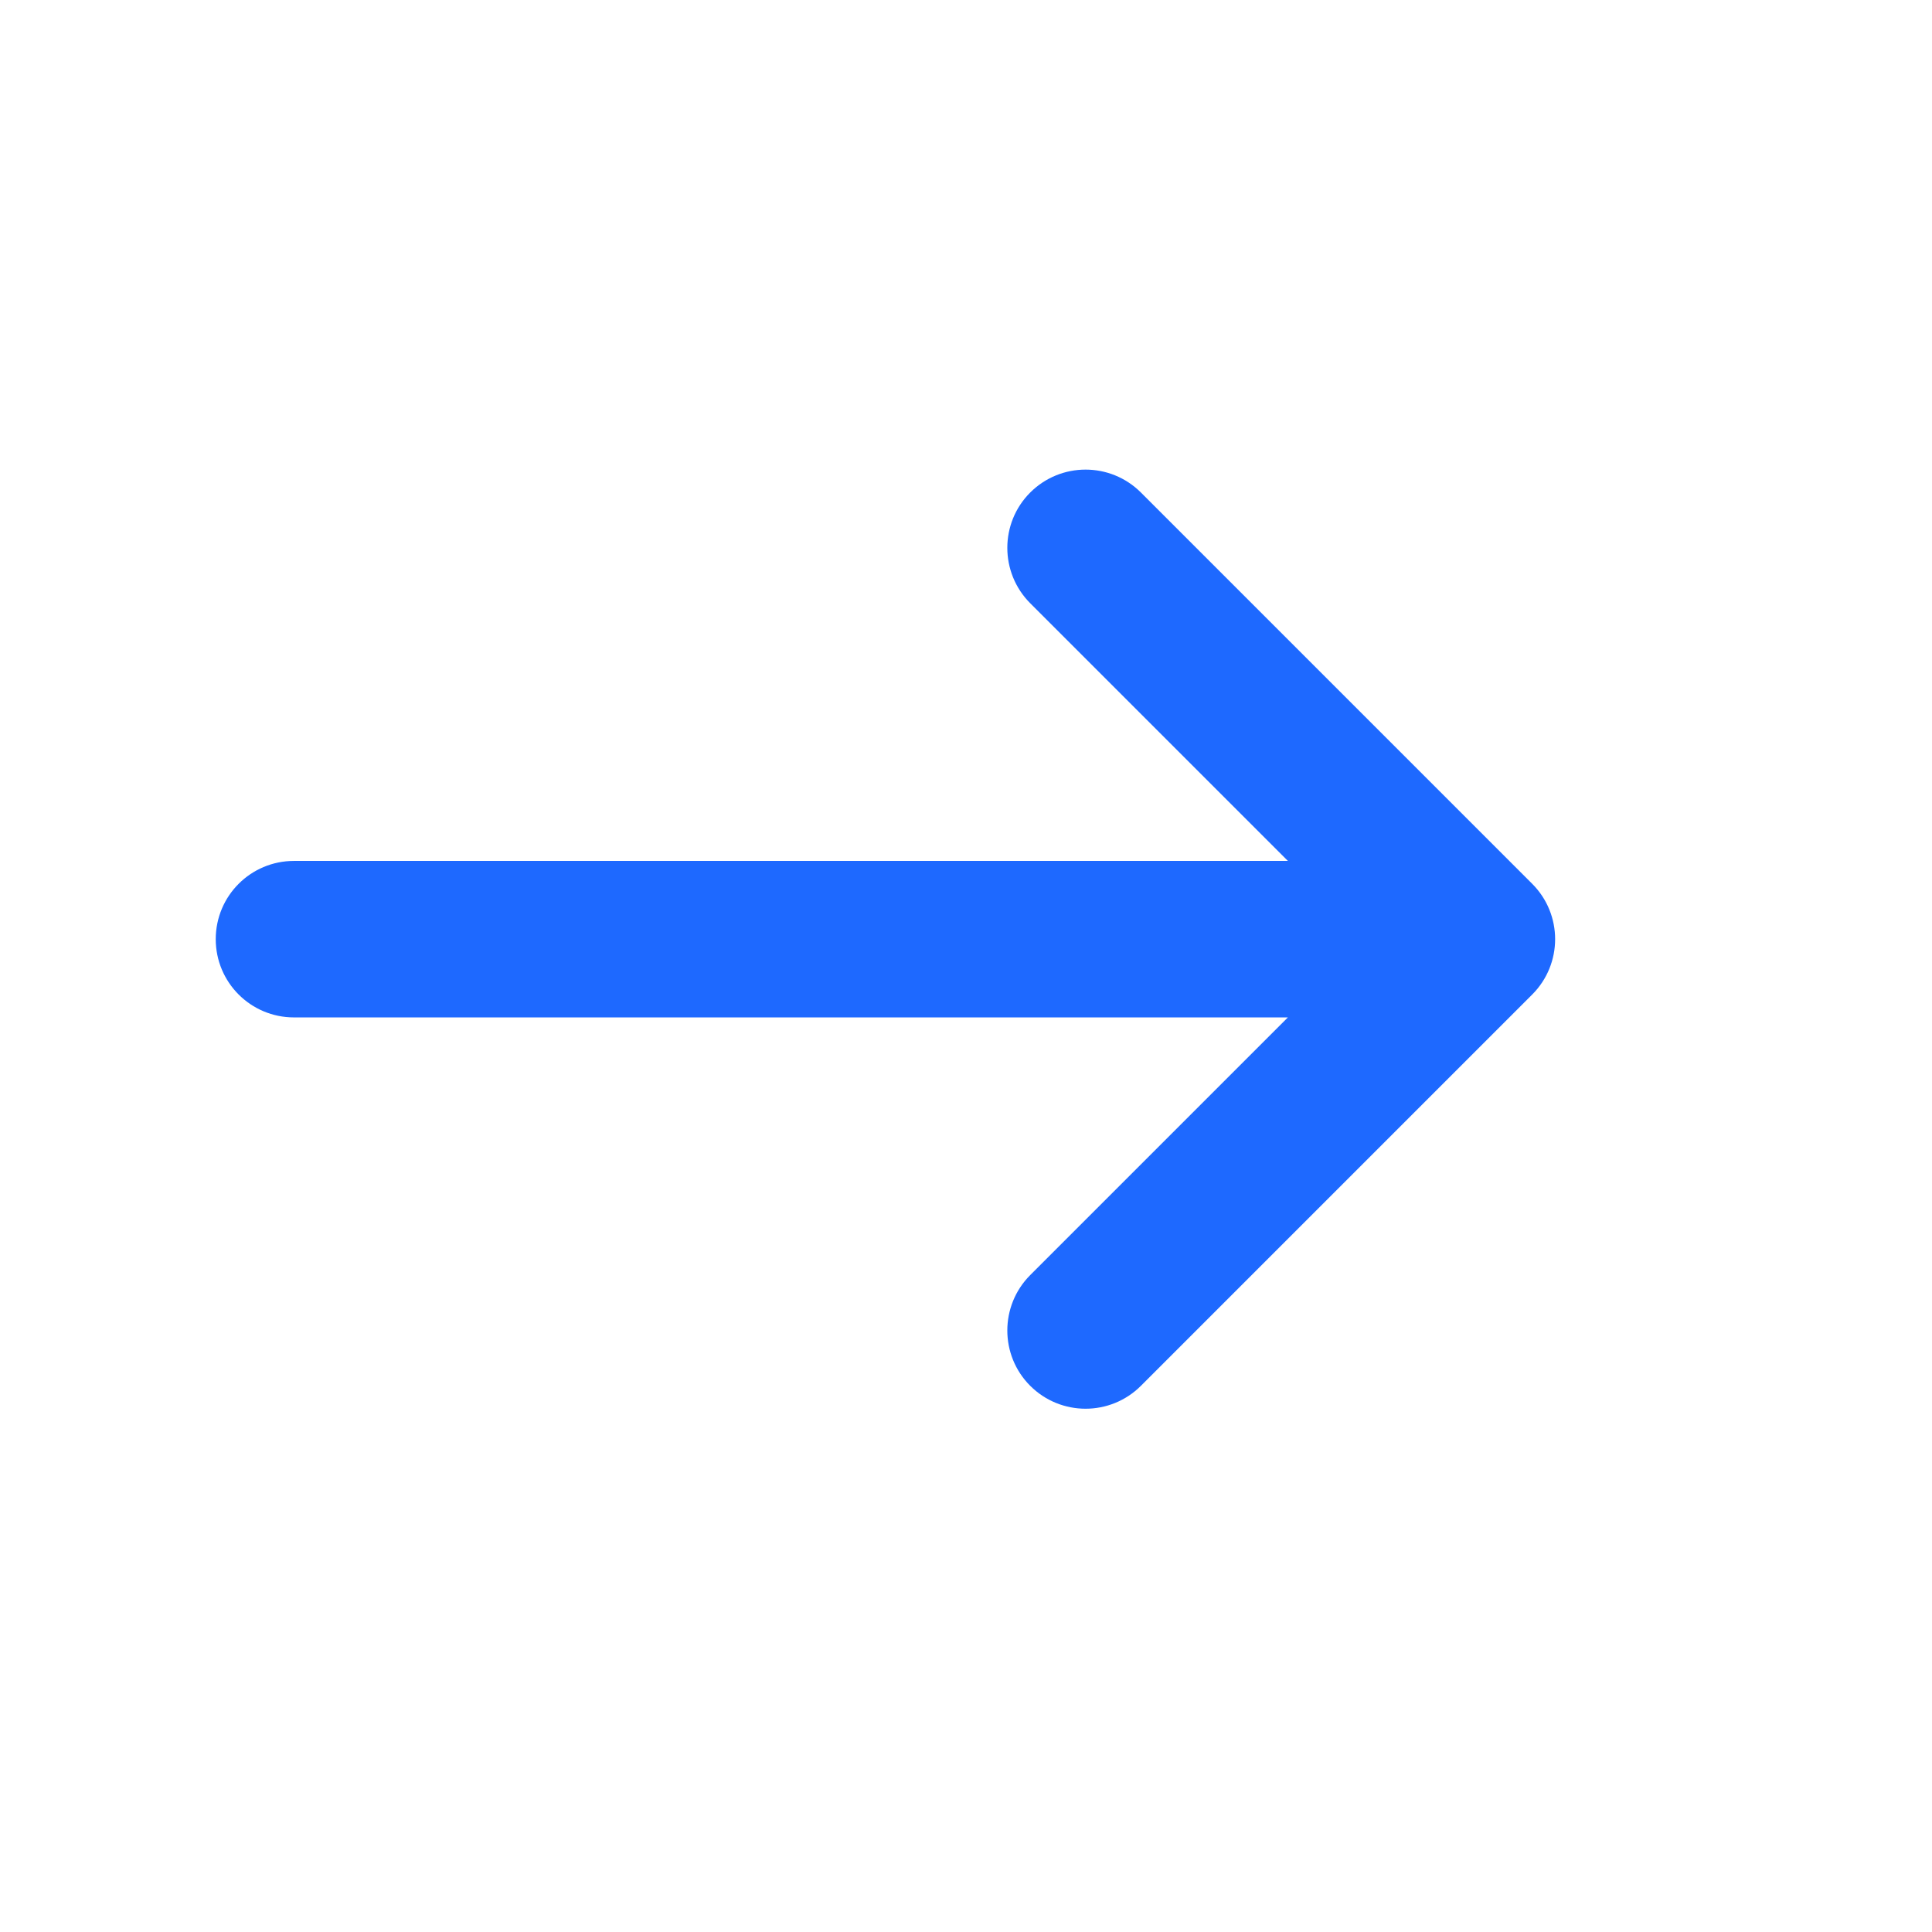 <svg xmlns="http://www.w3.org/2000/svg" width="18" height="18" viewBox="0 0 18 18" fill="none">
    <path d="M9.598 5.62C9.314 5.335 9.314 4.873 9.598 4.589C9.883 4.304 10.345 4.304 10.63 4.589L14.275 8.234C14.56 8.519 14.56 8.981 14.275 9.266L10.63 12.911C10.345 13.196 9.883 13.196 9.598 12.911C9.314 12.627 9.314 12.165 9.598 11.88L11.999 9.479L2.739 9.479C2.336 9.479 2.01 9.153 2.01 8.75C2.01 8.347 2.336 8.021 2.739 8.021L11.999 8.021L9.598 5.62Z" fill="#1E69FF"/>
</svg>